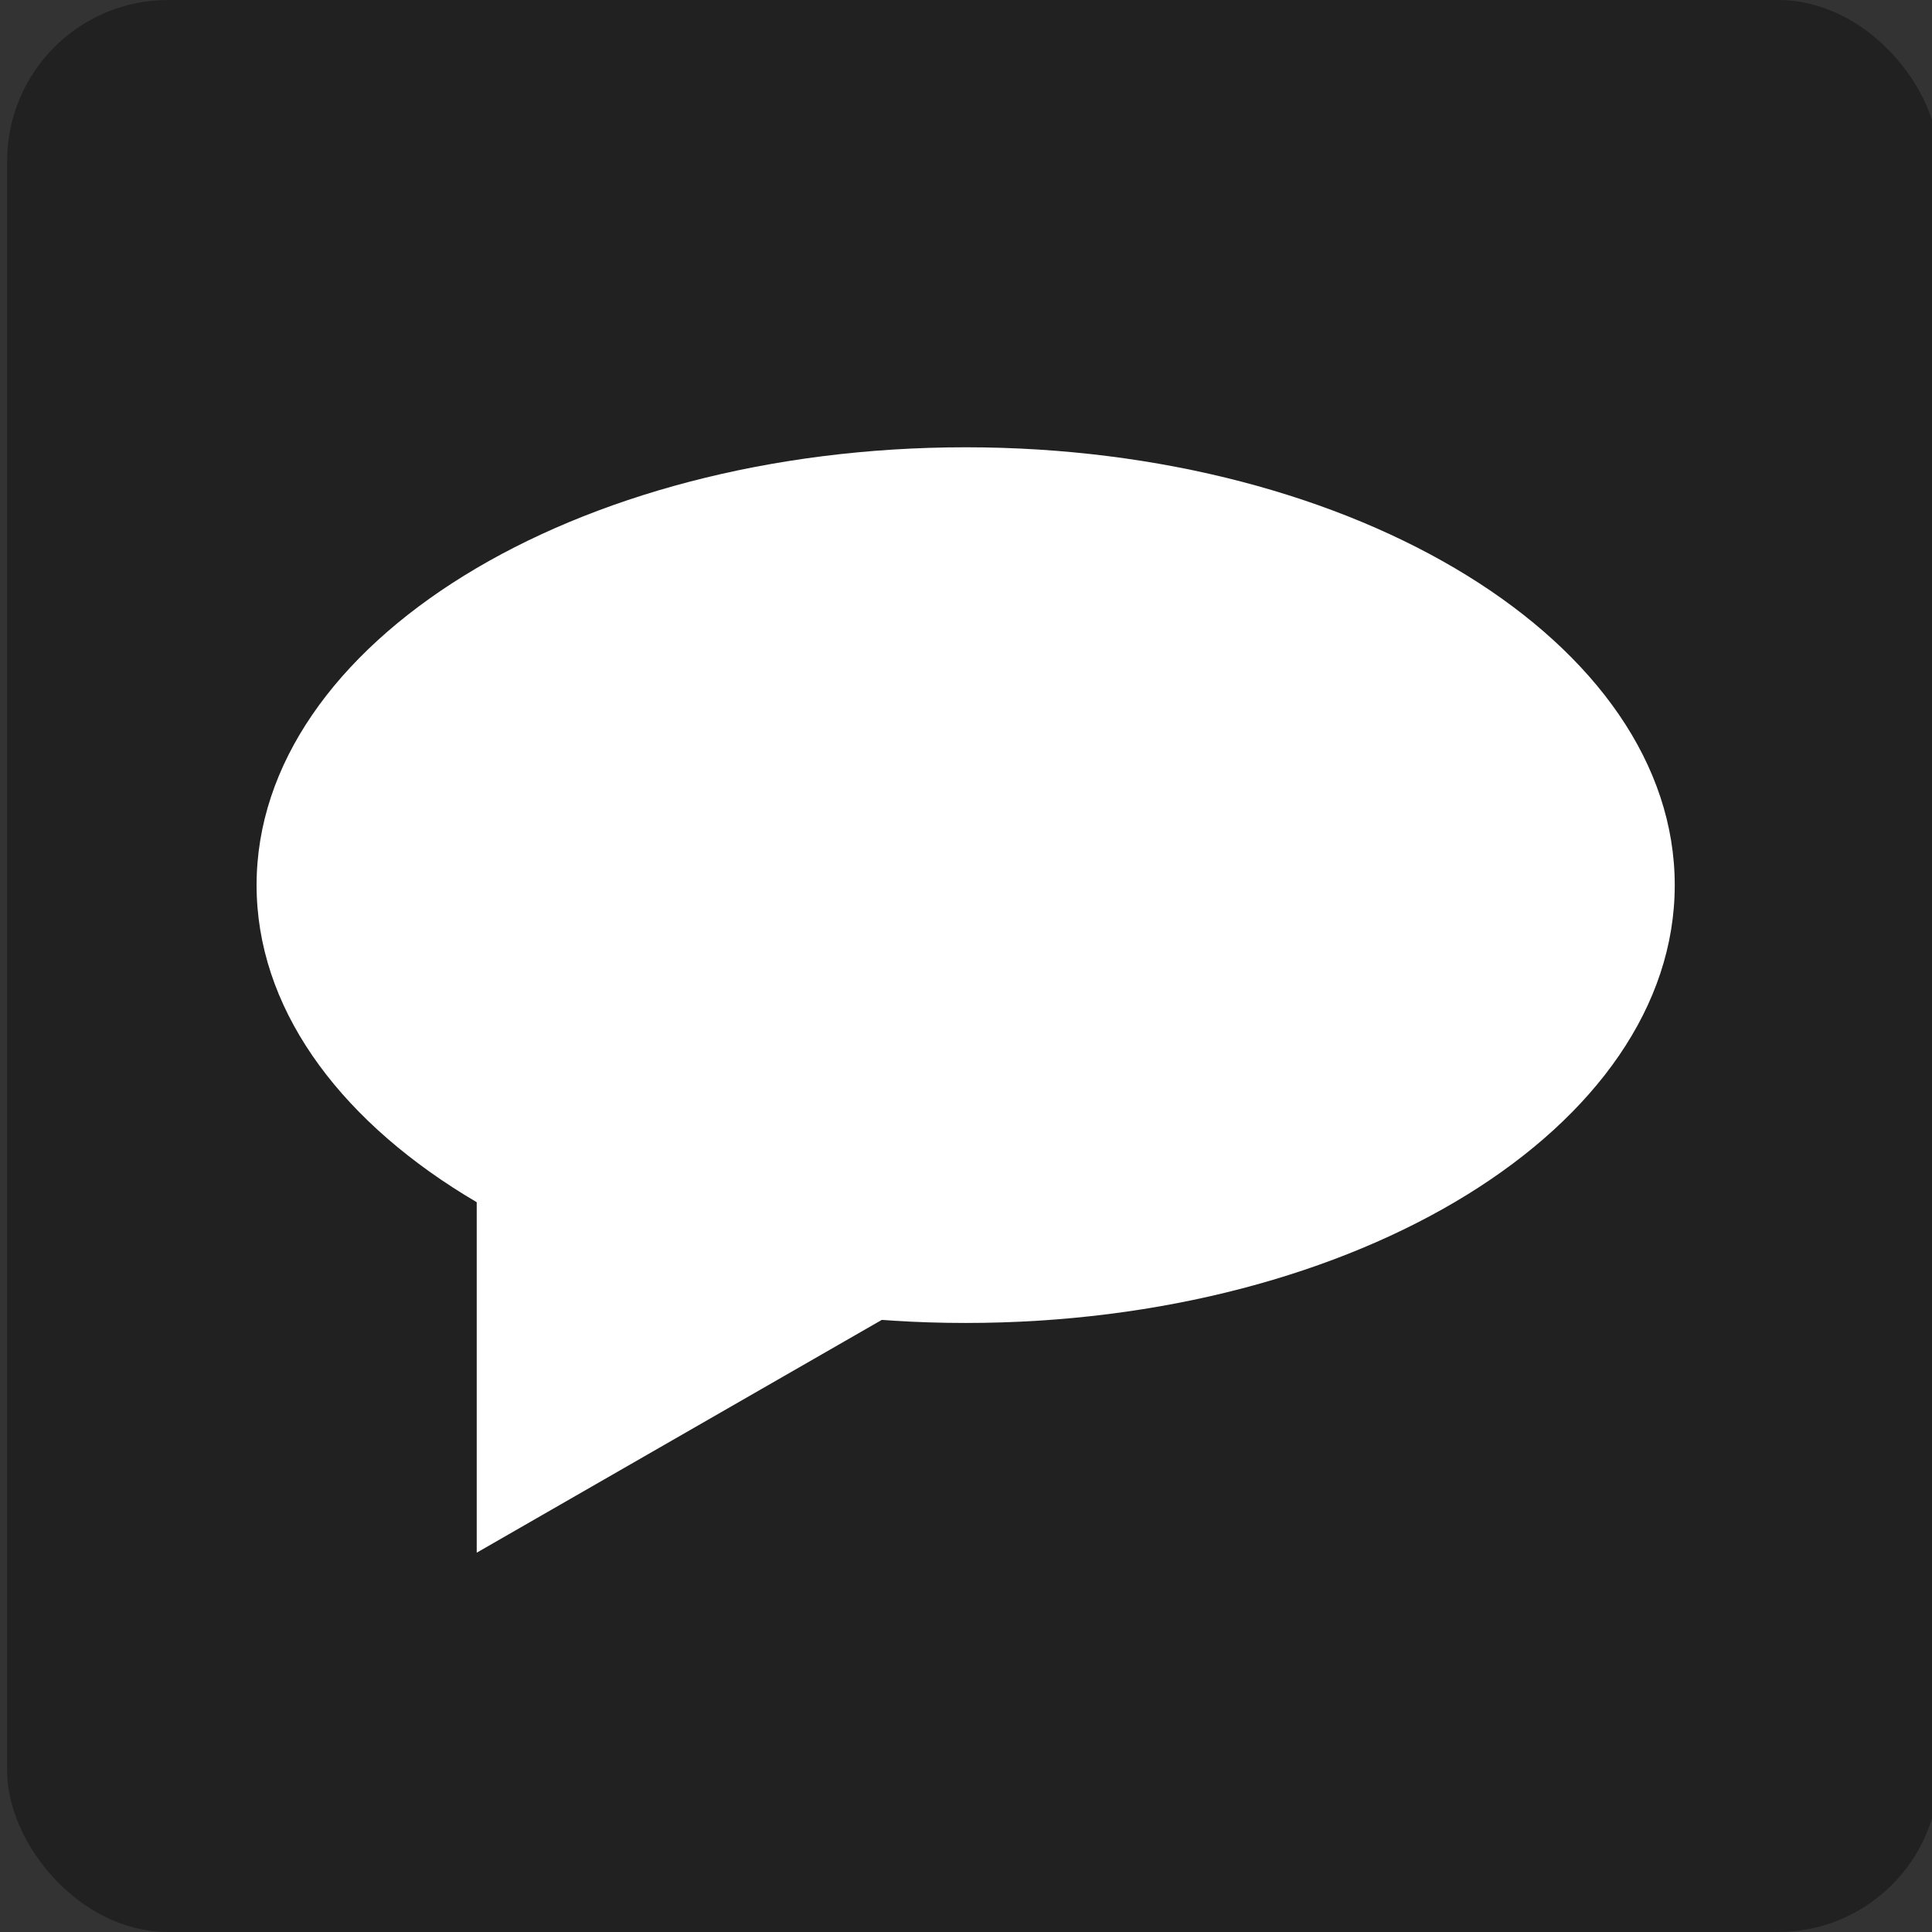 <?xml version="1.0" encoding="UTF-8" standalone="no"?>
<!-- Created with Inkscape (http://www.inkscape.org/) -->

<svg
   xmlns:dc="http://purl.org/dc/elements/1.1/"
   xmlns:cc="http://creativecommons.org/ns#"
   xmlns:rdf="http://www.w3.org/1999/02/22-rdf-syntax-ns#"
   xmlns:svg="http://www.w3.org/2000/svg"
   xmlns="http://www.w3.org/2000/svg"
   xmlns:sodipodi="http://sodipodi.sourceforge.net/DTD/sodipodi-0.dtd"
   xmlns:inkscape="http://www.inkscape.org/namespaces/inkscape"
   width="48"
   height="48"
   id="svg2"
   version="1.1"
   inkscape:version="0.48.4 r9939"
   sodipodi:docname="feedback_48x48.svg"
   inkscape:export-filename="/home/redhound/Рабочий стол/feedback_48x48.png"
   inkscape:export-xdpi="90"
   inkscape:export-ydpi="90">
  <rect width="100%" height="100%" fill="#333333" stroke="none"/>
  <defs
     id="defs4" />
  <sodipodi:namedview
     id="base"
     pagecolor="#ffffff"
     bordercolor="#666666"
     borderopacity="1.0"
     inkscape:pageopacity="0.0"
     inkscape:pageshadow="2"
     inkscape:zoom="4"
     inkscape:cx="63.594723"
     inkscape:cy="2.3460552"
     inkscape:document-units="px"
     inkscape:current-layer="layer1"
     showgrid="false"
     inkscape:window-width="1366"
     inkscape:window-height="718"
     inkscape:window-x="0"
     inkscape:window-y="26"
     inkscape:window-maximized="1"
     showguides="true"
     inkscape:guide-bbox="true" />
  <g
     inkscape:label="Layer 1"
     inkscape:groupmode="layer"
     id="layer1"
     transform="translate(0,-1004.362)">
    <rect
       style="fill:#000000;fill-opacity:1;stroke:none;opacity:0.346"
       id="rect2982"
       width="48"
       height="48"
       x="0.177"
       y="1004.362"
       ry="4" />
    <path
       style="fill:#ff0000;fill-opacity:1;stroke:#ffffff;stroke-width:0.767;stroke-linecap:butt;stroke-miterlimit:4;stroke-opacity:1;stroke-dashoffset:0"
       d="m -9.139,1053.966 -6.323,0.01 -6.323,-2.941 -6.323,2.941 -6.323,-0.084 12.759,-12.596 z"
       id="path2983"
       inkscape:connector-curvature="0"
       sodipodi:nodetypes="ccccccc" />
    <g
       id="g2994"
       transform="translate(0,-2)">
      <path
         transform="matrix(1.22,0,0,1.182,-6.135,1003.364)"
         d="m 39.134,21.141 c 0,5.083 -6.465,9.203 -14.44,9.203 -7.975,0 -14.44,-4.121 -14.44,-9.203 0,-5.083 6.465,-9.203 14.44,-9.203 7.975,0 14.44,4.121 14.44,9.203 z"
         sodipodi:ry="9.2034369"
         sodipodi:rx="14.440446"
         sodipodi:cy="21.140991"
         sodipodi:cx="24.693495"
         id="path2988"
         style="fill:#ffffff;fill-opacity:1;stroke:none"
         sodipodi:type="arc" />
      <path
         sodipodi:nodetypes="cccc"
         inkscape:connector-curvature="0"
         id="rect2991"
         d="m 27.224,1036.099 -15.38,0 0,8.839 z"
         style="fill:#ffffff;fill-opacity:1;stroke:none" />
    </g>
  </g>
</svg>
